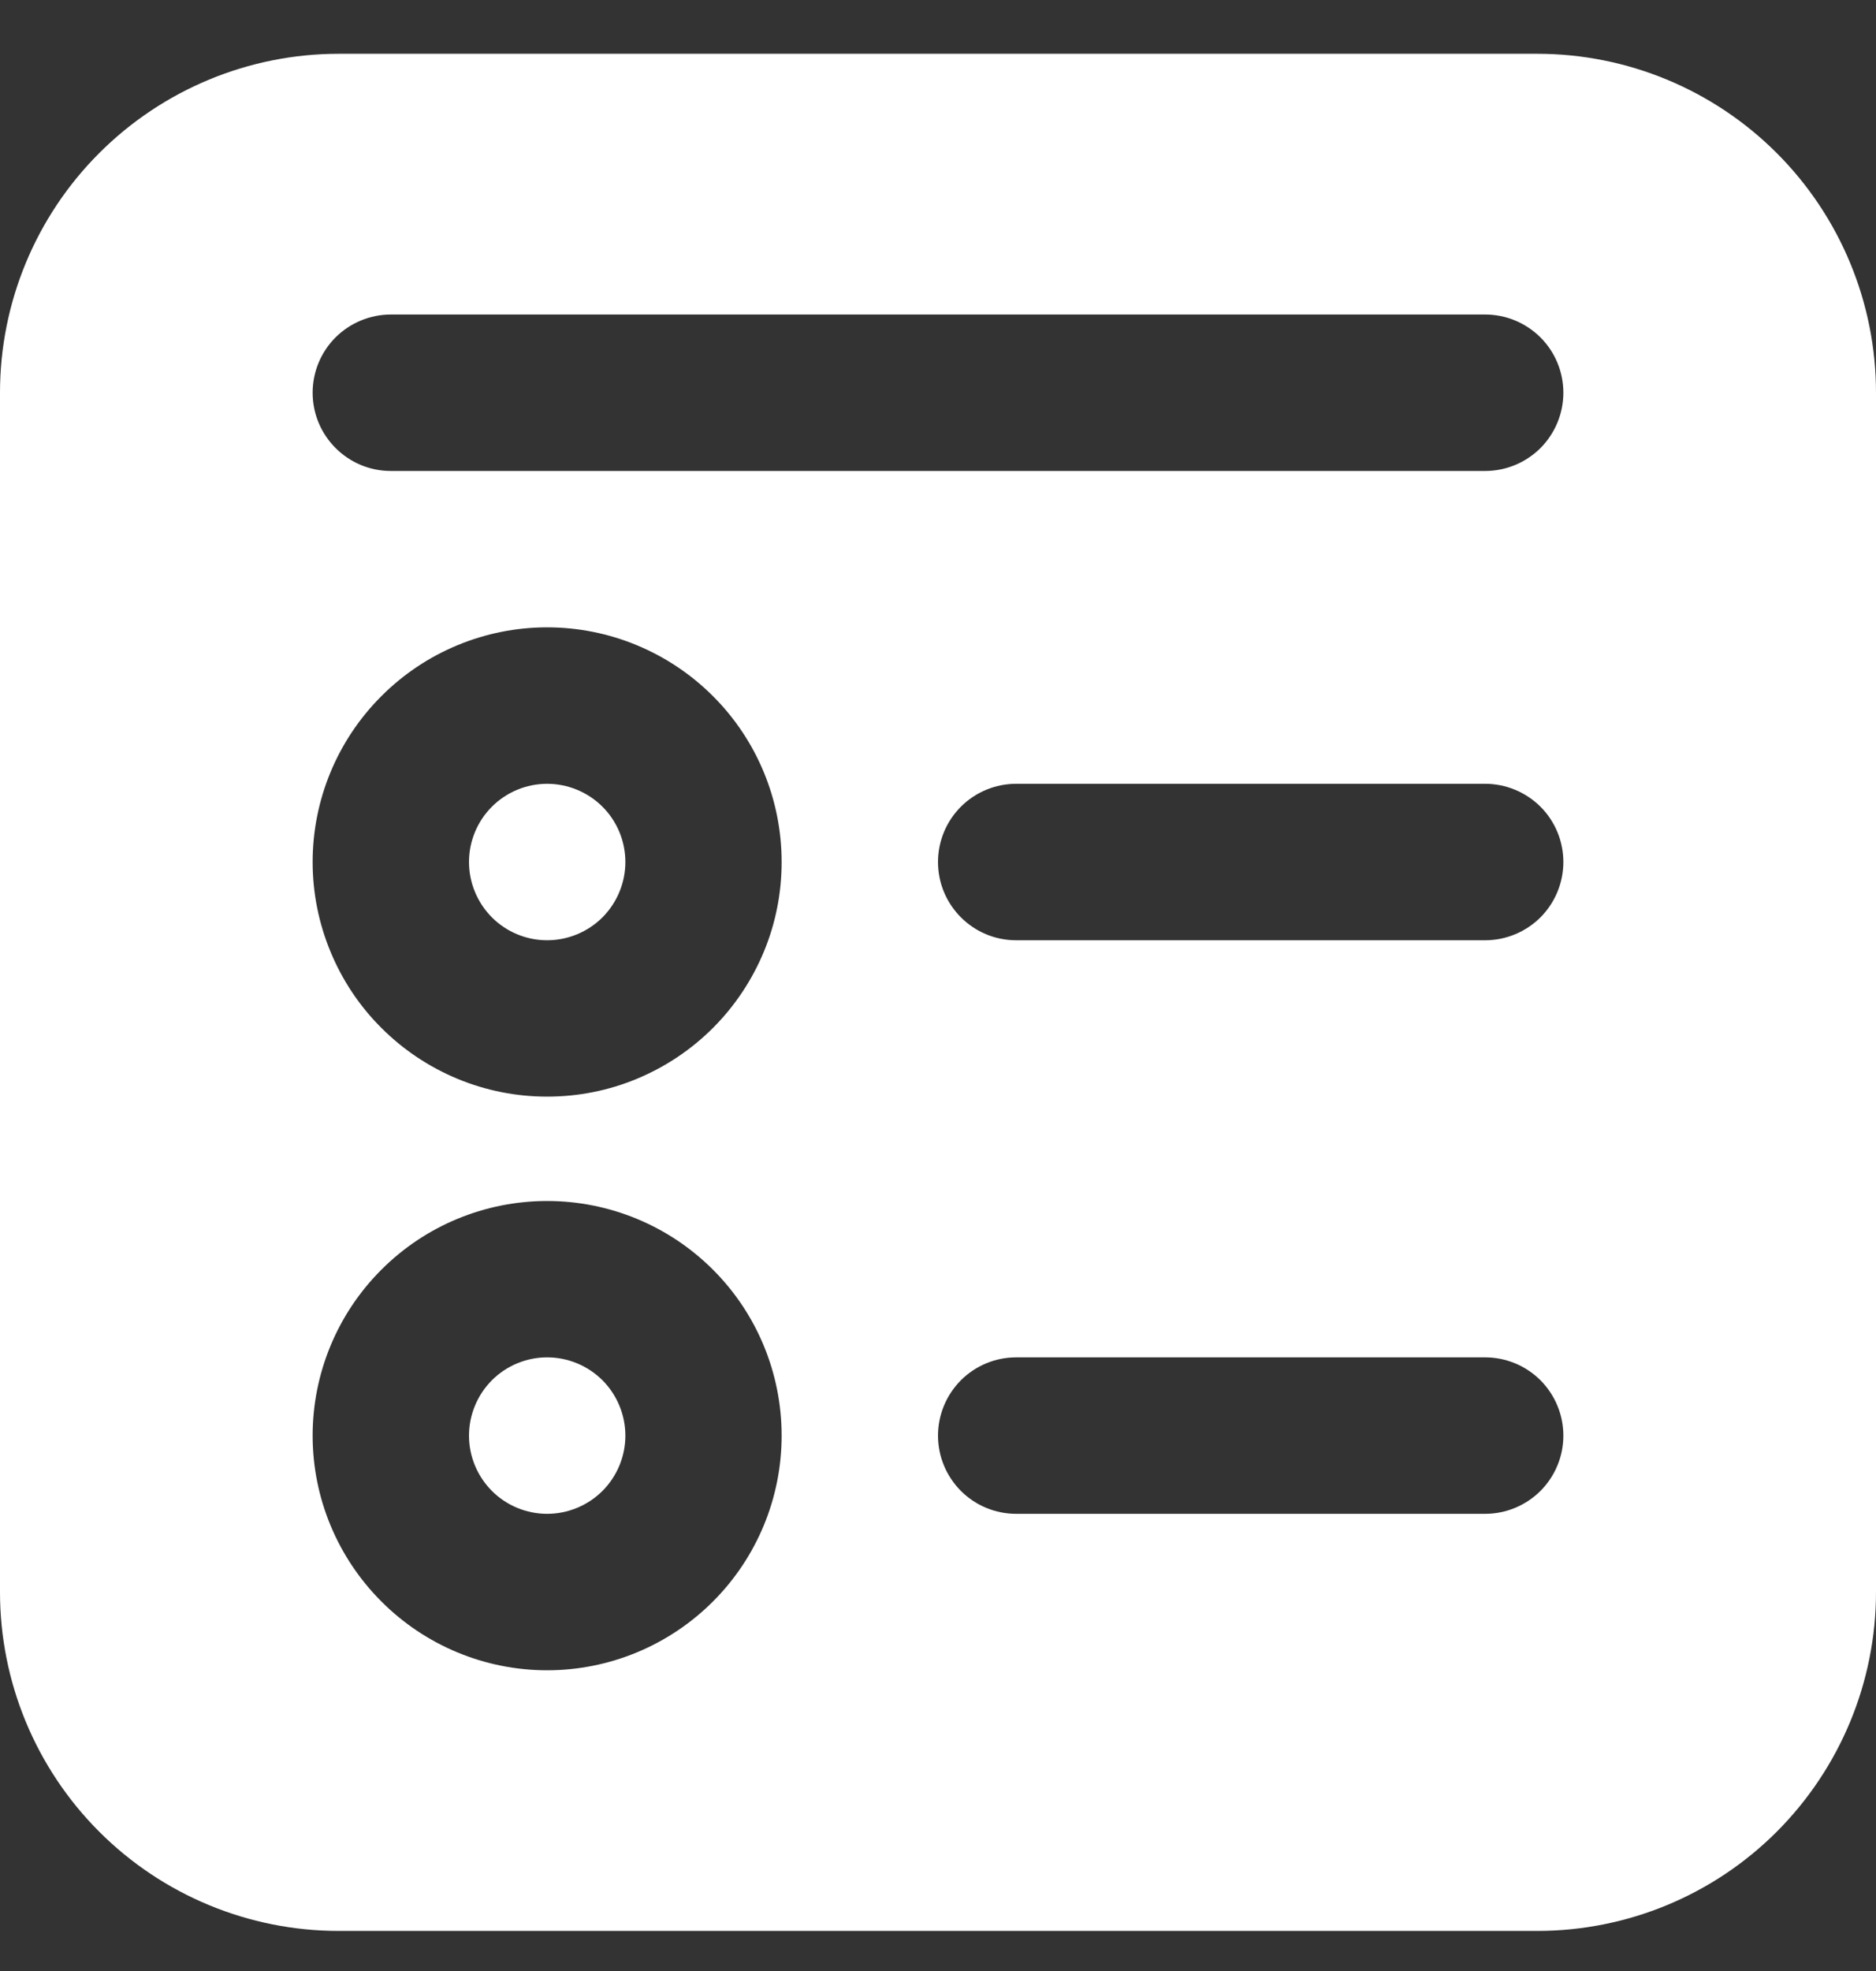 <svg width="20" height="21" viewBox="0 0 20 21" fill="none" xmlns="http://www.w3.org/2000/svg">
<rect x="0" y="0" width="20" height="21" fill="#333333" stroke="none"/>
<path d="M5.833 8.351C5.612 8.351 5.4 8.439 5.244 8.595C5.088 8.751 5 8.963 5 9.184C5 9.405 5.088 9.617 5.244 9.774C5.4 9.93 5.612 10.018 5.833 10.018C6.054 10.018 6.266 9.93 6.423 9.774C6.579 9.617 6.667 9.405 6.667 9.184C6.667 8.963 6.579 8.751 6.423 8.595C6.266 8.439 6.054 8.351 5.833 8.351ZM5 15.296C5 15.075 5.088 14.863 5.244 14.706C5.4 14.55 5.612 14.462 5.833 14.462C6.054 14.462 6.266 14.55 6.423 14.706C6.579 14.863 6.667 15.075 6.667 15.296C6.667 15.517 6.579 15.728 6.423 15.885C6.266 16.041 6.054 16.129 5.833 16.129C5.612 16.129 5.4 16.041 5.244 15.885C5.088 15.728 5 15.517 5 15.296ZM0 4.184C0 3.227 0.38 2.308 1.058 1.631C1.735 0.954 2.653 0.573 3.611 0.573H16.389C17.347 0.573 18.265 0.954 18.942 1.631C19.619 2.308 20 3.227 20 4.184V16.962C20 17.92 19.619 18.838 18.942 19.516C18.265 20.193 17.347 20.573 16.389 20.573H3.611C2.653 20.573 1.735 20.193 1.058 19.516C0.38 18.838 0 17.92 0 16.962V4.184ZM3.333 9.184C3.333 9.513 3.398 9.838 3.524 10.141C3.649 10.444 3.833 10.72 4.066 10.952C4.298 11.184 4.573 11.368 4.877 11.494C5.18 11.62 5.505 11.684 5.833 11.684C6.162 11.684 6.487 11.62 6.79 11.494C7.093 11.368 7.369 11.184 7.601 10.952C7.833 10.72 8.017 10.444 8.143 10.141C8.269 9.838 8.333 9.513 8.333 9.184C8.333 8.521 8.07 7.885 7.601 7.417C7.132 6.948 6.496 6.684 5.833 6.684C5.17 6.684 4.534 6.948 4.066 7.417C3.597 7.885 3.333 8.521 3.333 9.184ZM5.833 12.796C5.17 12.796 4.534 13.059 4.066 13.528C3.597 13.996 3.333 14.632 3.333 15.296C3.333 15.959 3.597 16.594 4.066 17.063C4.534 17.532 5.17 17.796 5.833 17.796C6.496 17.796 7.132 17.532 7.601 17.063C8.07 16.594 8.333 15.959 8.333 15.296C8.333 14.632 8.07 13.996 7.601 13.528C7.132 13.059 6.496 12.796 5.833 12.796ZM10 9.184C10 9.644 10.373 10.018 10.833 10.018H15.833C16.054 10.018 16.266 9.93 16.423 9.774C16.579 9.617 16.667 9.405 16.667 9.184C16.667 8.963 16.579 8.751 16.423 8.595C16.266 8.439 16.054 8.351 15.833 8.351H10.833C10.612 8.351 10.4 8.439 10.244 8.595C10.088 8.751 10 8.963 10 9.184ZM10.833 14.462C10.612 14.462 10.4 14.55 10.244 14.706C10.088 14.863 10 15.075 10 15.296C10 15.517 10.088 15.728 10.244 15.885C10.4 16.041 10.612 16.129 10.833 16.129H15.833C16.054 16.129 16.266 16.041 16.423 15.885C16.579 15.728 16.667 15.517 16.667 15.296C16.667 15.075 16.579 14.863 16.423 14.706C16.266 14.55 16.054 14.462 15.833 14.462H10.833ZM3.333 4.184C3.333 4.644 3.707 5.018 4.167 5.018H15.833C16.054 5.018 16.266 4.93 16.423 4.774C16.579 4.617 16.667 4.405 16.667 4.184C16.667 3.963 16.579 3.751 16.423 3.595C16.266 3.439 16.054 3.351 15.833 3.351H4.167C3.946 3.351 3.734 3.439 3.577 3.595C3.421 3.751 3.333 3.963 3.333 4.184Z" fill="white"/>
</svg>
